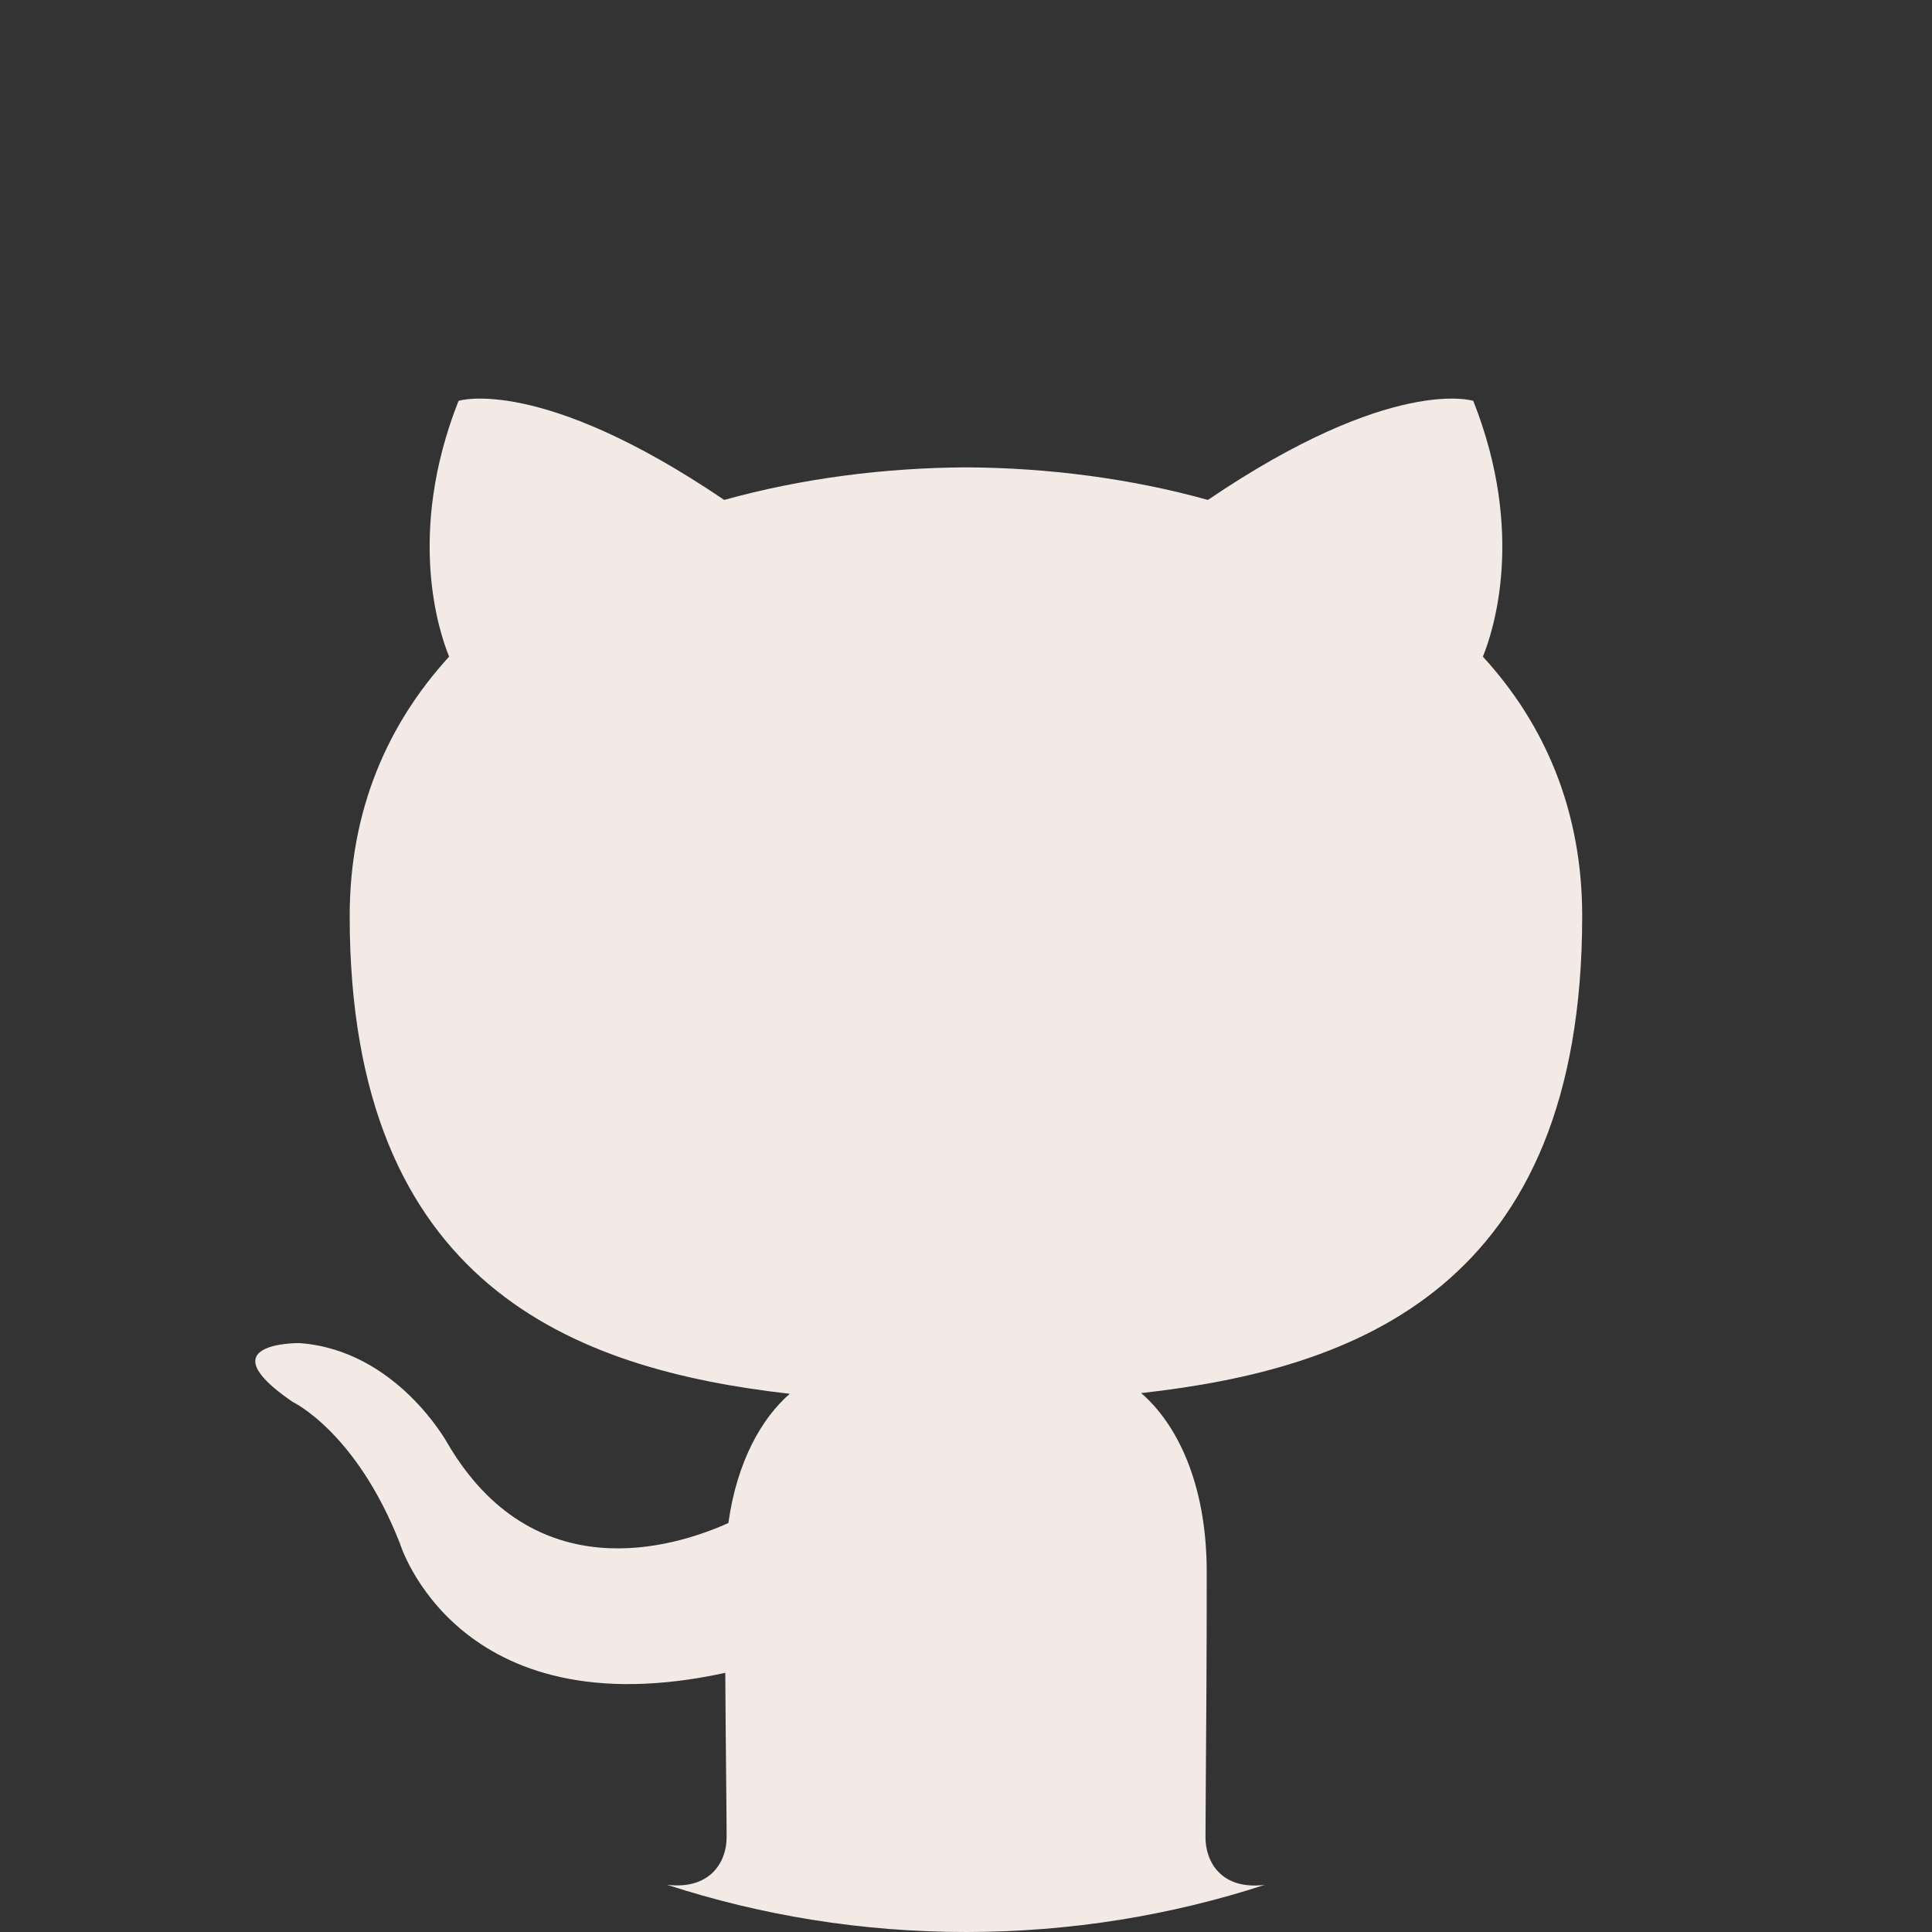 <svg width="50" height="50" viewBox="0 0 50 50" fill="none" xmlns="http://www.w3.org/2000/svg">
<rect x="0" y="0" width="50" height="50" fill="#333333" stroke="none"/>
<path fill-rule="evenodd" clip-rule="evenodd" d="M32.732 48.78C30.297 49.572 27.698 50 25 50C22.3 50 19.7 49.571 17.263 48.778C18.389 48.913 18.805 48.18 18.805 47.548C18.805 47.272 18.8 46.786 18.794 46.137C18.786 45.385 18.777 44.413 18.77 43.293C11.816 44.805 10.348 39.939 10.348 39.939C9.213 37.05 7.573 36.281 7.573 36.281C5.303 34.728 7.745 34.759 7.745 34.759C10.253 34.936 11.573 37.338 11.573 37.338C13.805 41.161 17.425 40.057 18.85 39.416C19.077 37.799 19.723 36.697 20.438 36.071C14.886 35.44 9.05 33.294 9.05 23.708C9.05 20.976 10.023 18.744 11.623 16.994C11.366 16.361 10.508 13.818 11.867 10.374C11.867 10.374 13.967 9.701 18.742 12.938C20.738 12.383 22.875 12.107 25.002 12.095C27.125 12.106 29.264 12.383 31.261 12.938C36.033 9.701 38.128 10.374 38.128 10.374C39.492 13.818 38.634 16.361 38.377 16.994C39.98 18.744 40.947 20.976 40.947 23.708C40.947 33.318 35.102 35.433 29.533 36.053C30.43 36.825 31.23 38.351 31.23 40.685C31.23 42.922 31.216 44.869 31.206 46.159C31.202 46.798 31.198 47.276 31.198 47.548C31.198 48.184 31.604 48.918 32.732 48.78Z" fill="#F4EAE5"/>
</svg>
